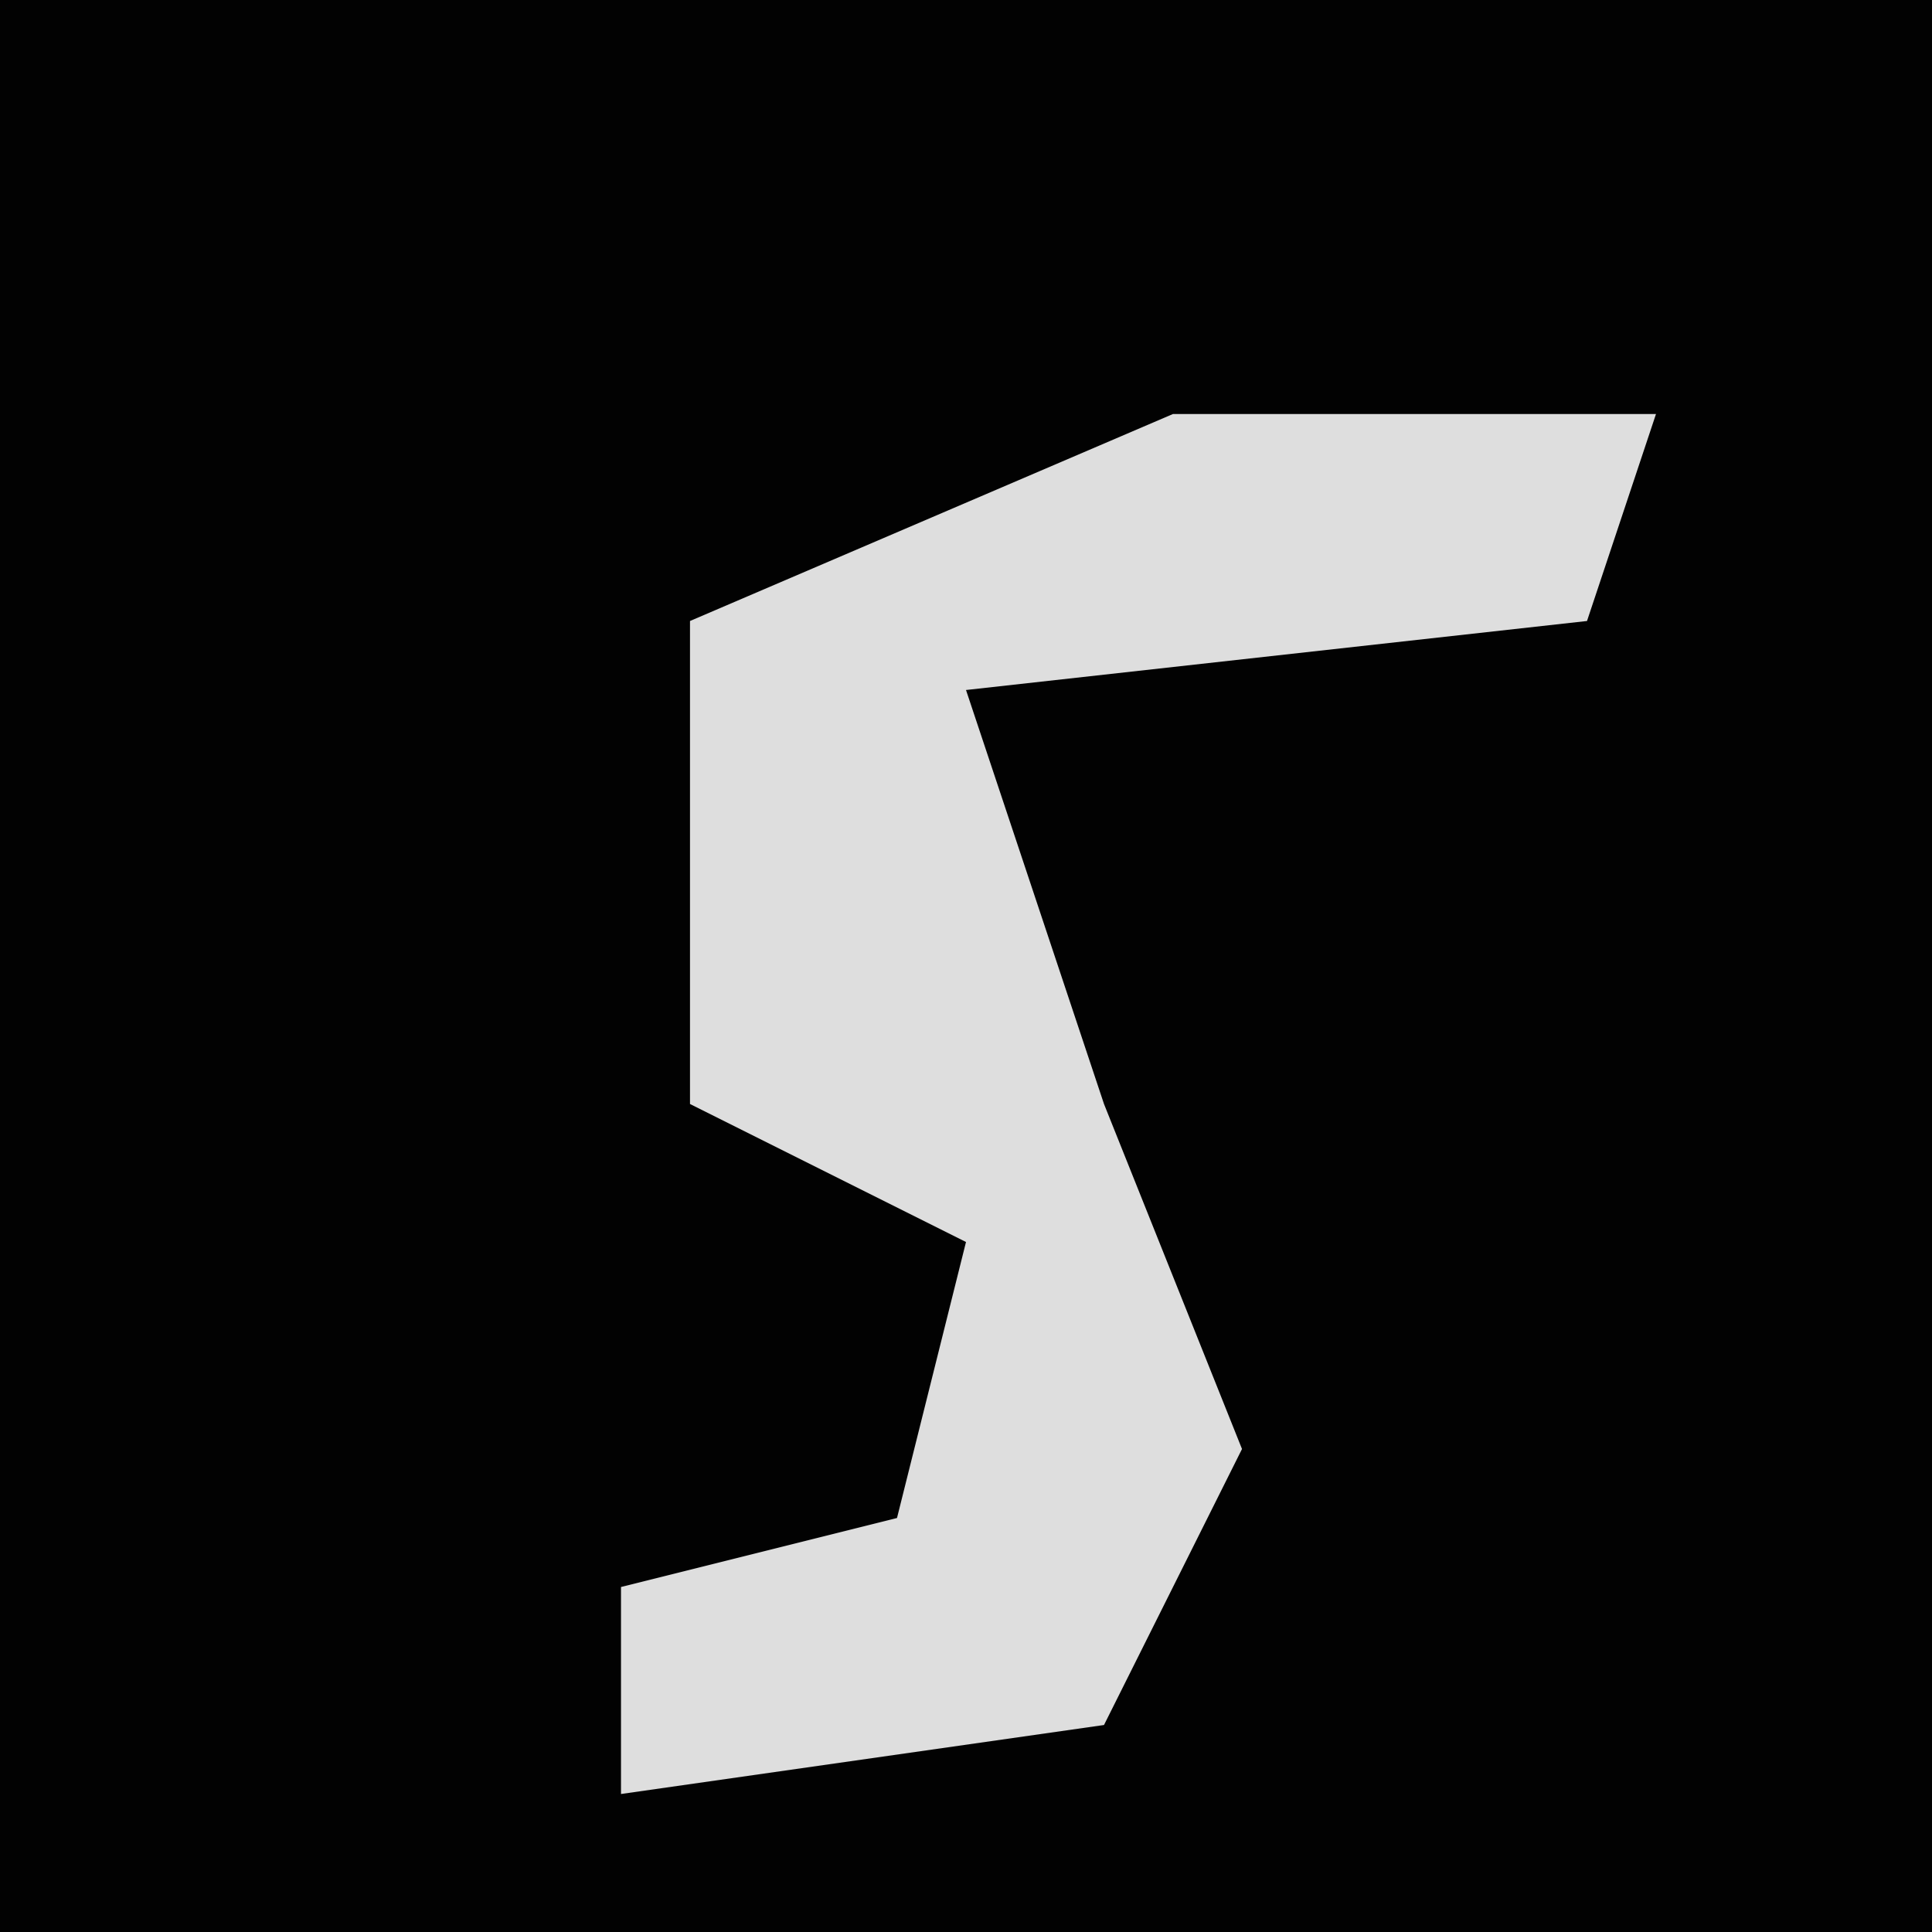 <?xml version="1.0" encoding="UTF-8"?>
<svg version="1.1" xmlns="http://www.w3.org/2000/svg" width="28" height="28">
<path d="M0,0 L28,0 L28,28 L0,28 Z " fill="#020202" transform="translate(0,0)"/>
<path d="M0,0 L7,0 L6,3 L-3,4 L-1,10 L1,15 L-1,19 L-8,20 L-8,17 L-4,16 L-3,12 L-7,10 L-7,3 Z " fill="#DEDEDE" transform="translate(17,6)"/>
</svg>
